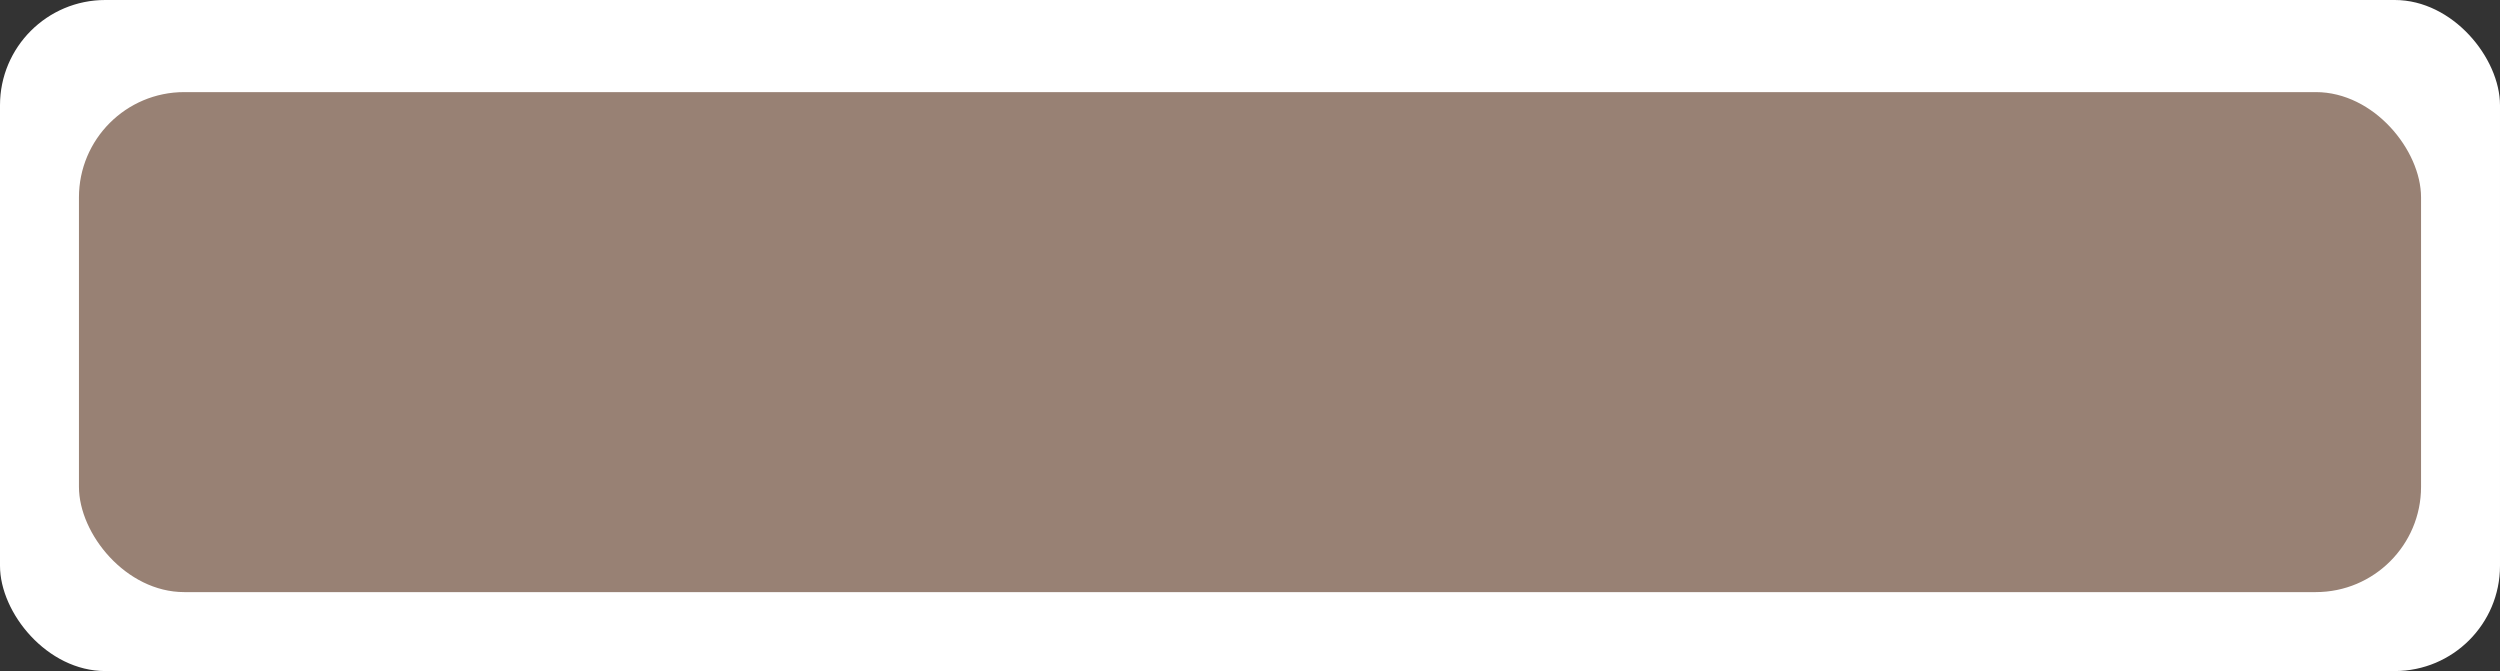 <svg width="190" height="51" viewBox="0 0 190 51" fill="none" xmlns="http://www.w3.org/2000/svg">
<rect x="0" y="0" width="190" height="51" fill="#333333" stroke="none"/>
<rect width="190" height="51" rx="8" fill="white"/>
<rect x="6" y="7" width="178" height="38" rx="8" fill="#988174"/>
</svg>
